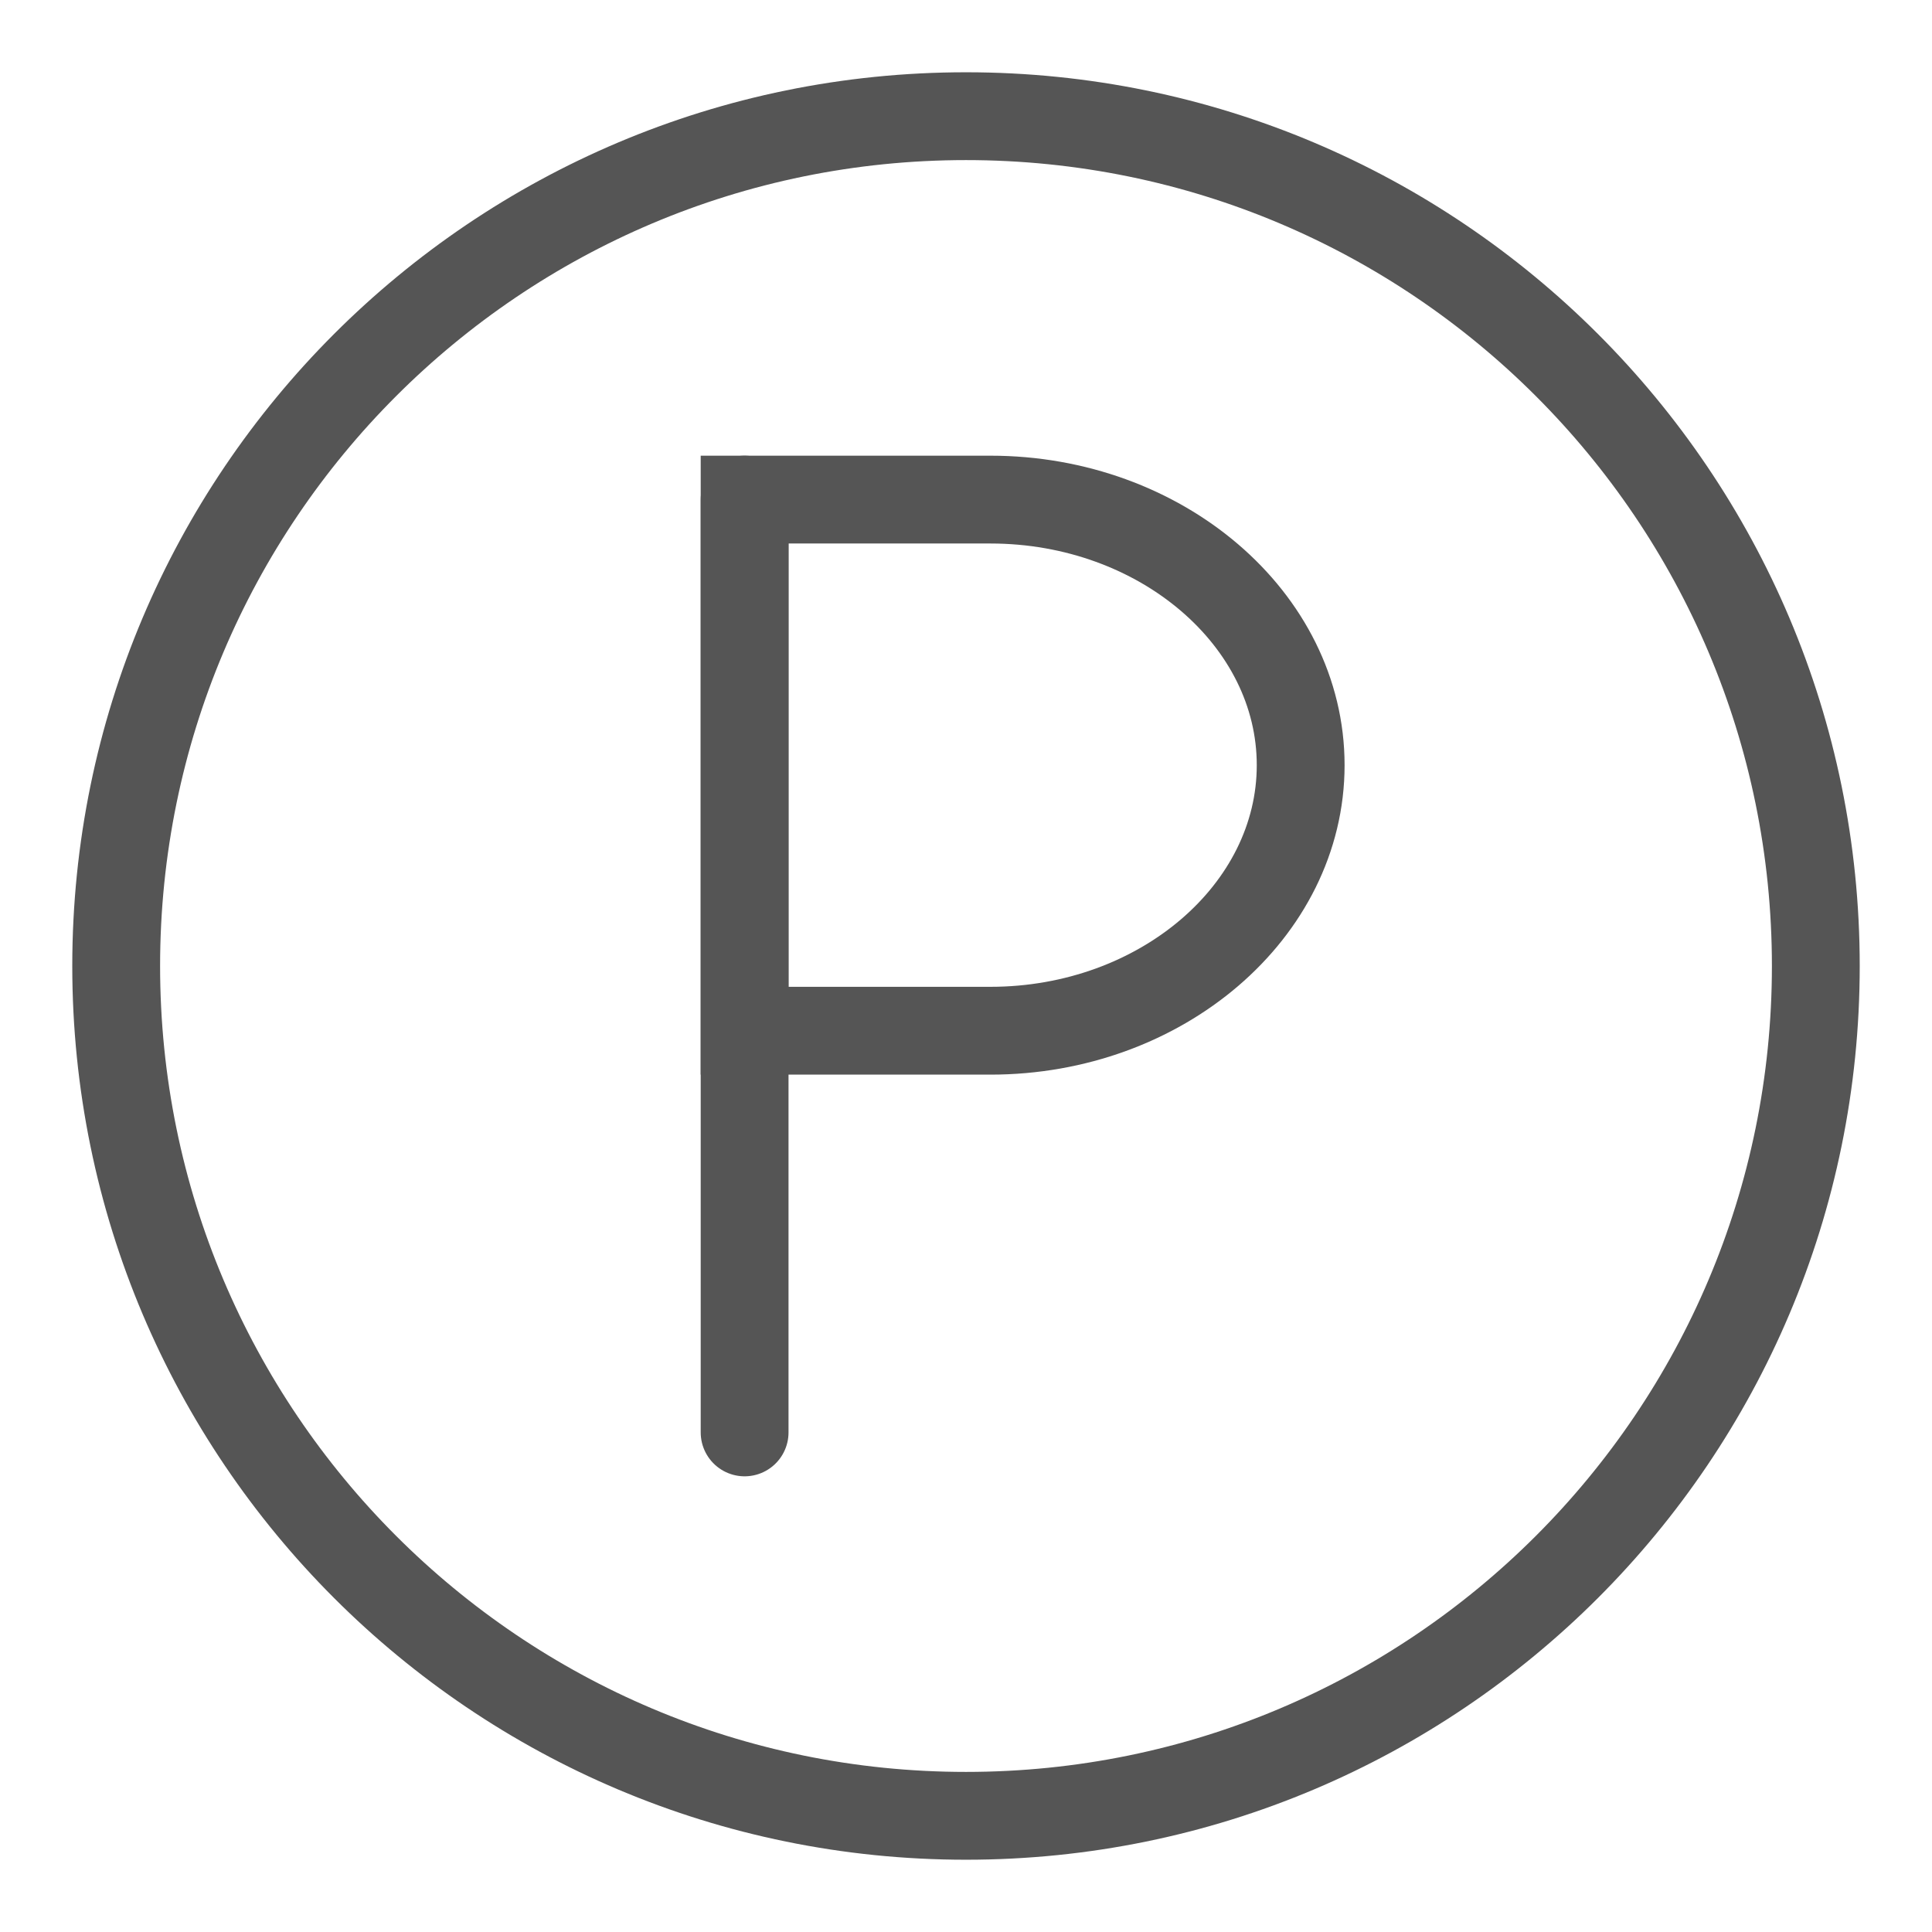 <?xml version="1.0" encoding="UTF-8" standalone="no"?>
<svg width="22px" height="22px" viewBox="0 0 22 22" version="1.1" xmlns="http://www.w3.org/2000/svg" xmlns:xlink="http://www.w3.org/1999/xlink" xmlns:sketch="http://www.bohemiancoding.com/sketch/ns">
    <!-- Generator: Sketch 3.4 (15575) - http://www.bohemiancoding.com/sketch -->
    <title>tingche</title>
    <desc>Created with Sketch.</desc>
    <defs></defs>
    <g id="Page-1-Copy" stroke="none" stroke-width="1" fill="none" fill-rule="evenodd" sketch:type="MSPage">
        <g id="icon" sketch:type="MSArtboardGroup" transform="translate(-176, -81)" stroke-linecap="round" stroke="#555555">
            <g id="tingche" sketch:type="MSLayerGroup" transform="translate(177, 82)">
                <path d="M19.677,10 C19.677,15.345 15.345,19.677 10,19.677 C4.655,19.677 0.323,15.345 0.323,10 C0.323,4.655 4.655,0.323 10,0.323 C15.345,0.323 19.677,4.655 19.677,10 L19.677,10 Z" id="Stroke-1" sketch:type="MSShapeGroup"></path>
                <path d="M10.278,4.689 L7.479,4.689 L7.479,10.737 L10.278,10.737 C12.221,10.737 13.811,9.376 13.811,7.713 C13.811,6.049 12.221,4.689 10.278,4.689 L10.278,4.689 Z" id="Stroke-3" sketch:type="MSShapeGroup"></path>
                <path d="M7.479,4.689 L7.479,15.311" id="Stroke-5" sketch:type="MSShapeGroup"></path>
            </g>
        </g>
    </g>
</svg>